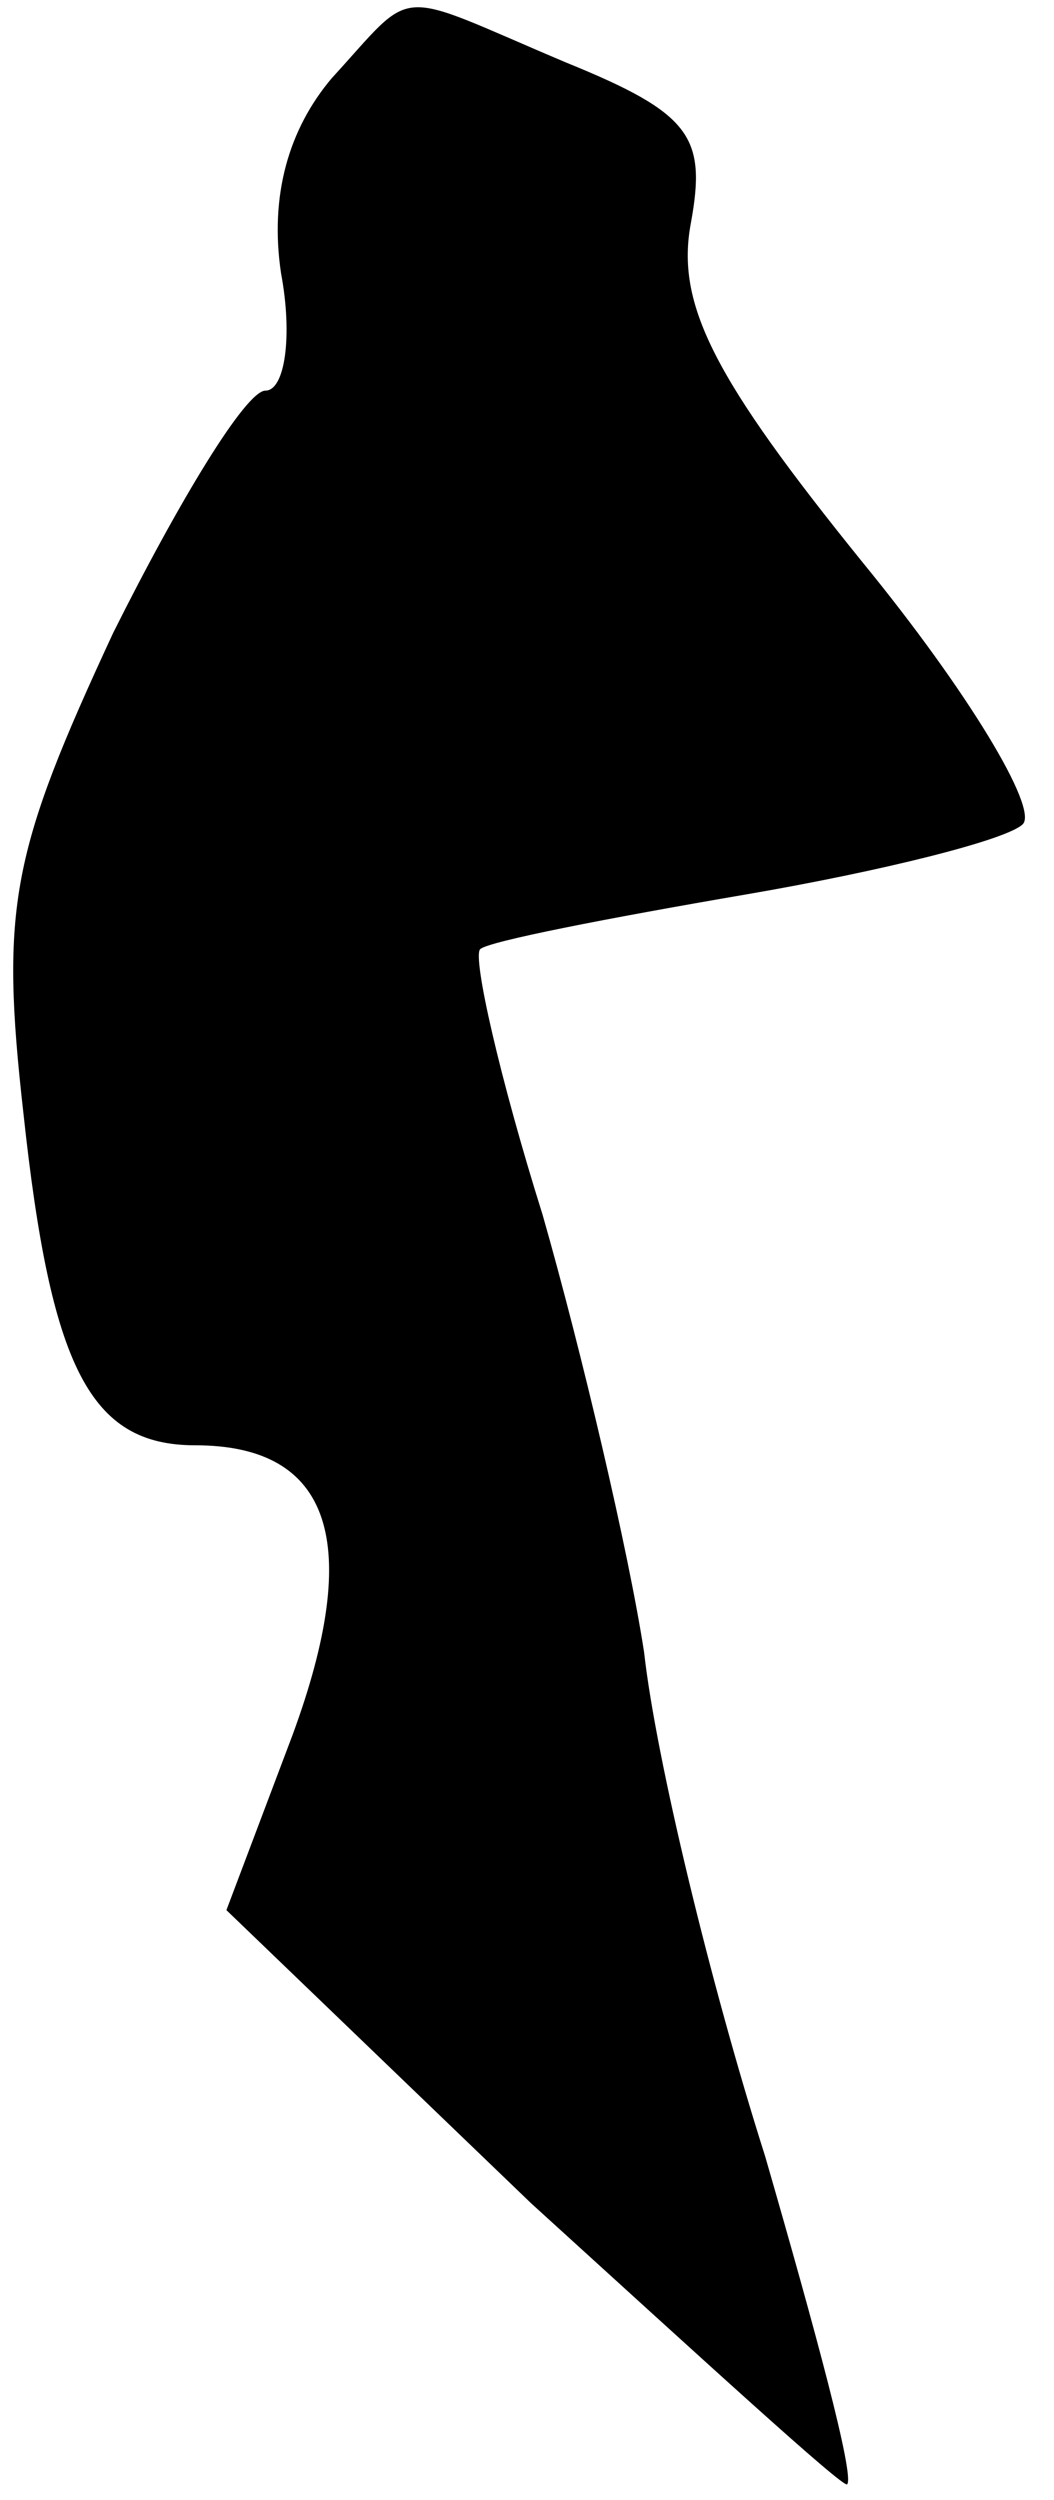 <?xml version="1.0" standalone="no"?>
<!DOCTYPE svg PUBLIC "-//W3C//DTD SVG 20010904//EN"
 "http://www.w3.org/TR/2001/REC-SVG-20010904/DTD/svg10.dtd">
<svg version="1.0" xmlns="http://www.w3.org/2000/svg"
 width="27pt" height="64pt" viewBox="0 0 27 64"
 preserveAspectRatio="xMidYMid meet">
<g transform="translate(0,64) scale(0.1,-0.1)"
fill="#000000" stroke="none">
<path fill="#000000" stroke="none" d="M85 620 c-11 -13 -16 -30 -13 -50 3
-16 1 -30 -4 -30 -5 0 -22 -28 -39 -62 -26 -56 -29 -70 -23 -123 7 -65 17 -85
44 -85 35 0 43 -25 25 -74 l-17 -45 78 -75 c44 -40 80 -73 81 -72 2 2 -8 39
-21 84 -14 44 -28 102 -31 129 -4 26 -16 77 -26 112 -11 35 -18 66 -16 68 2 2
33 8 68 14 35 6 67 14 71 18 4 4 -14 34 -41 67 -38 47 -48 66 -44 87 4 22 0
28 -32 41 -45 19 -38 20 -60 -4z"/>
</g>
</svg>
